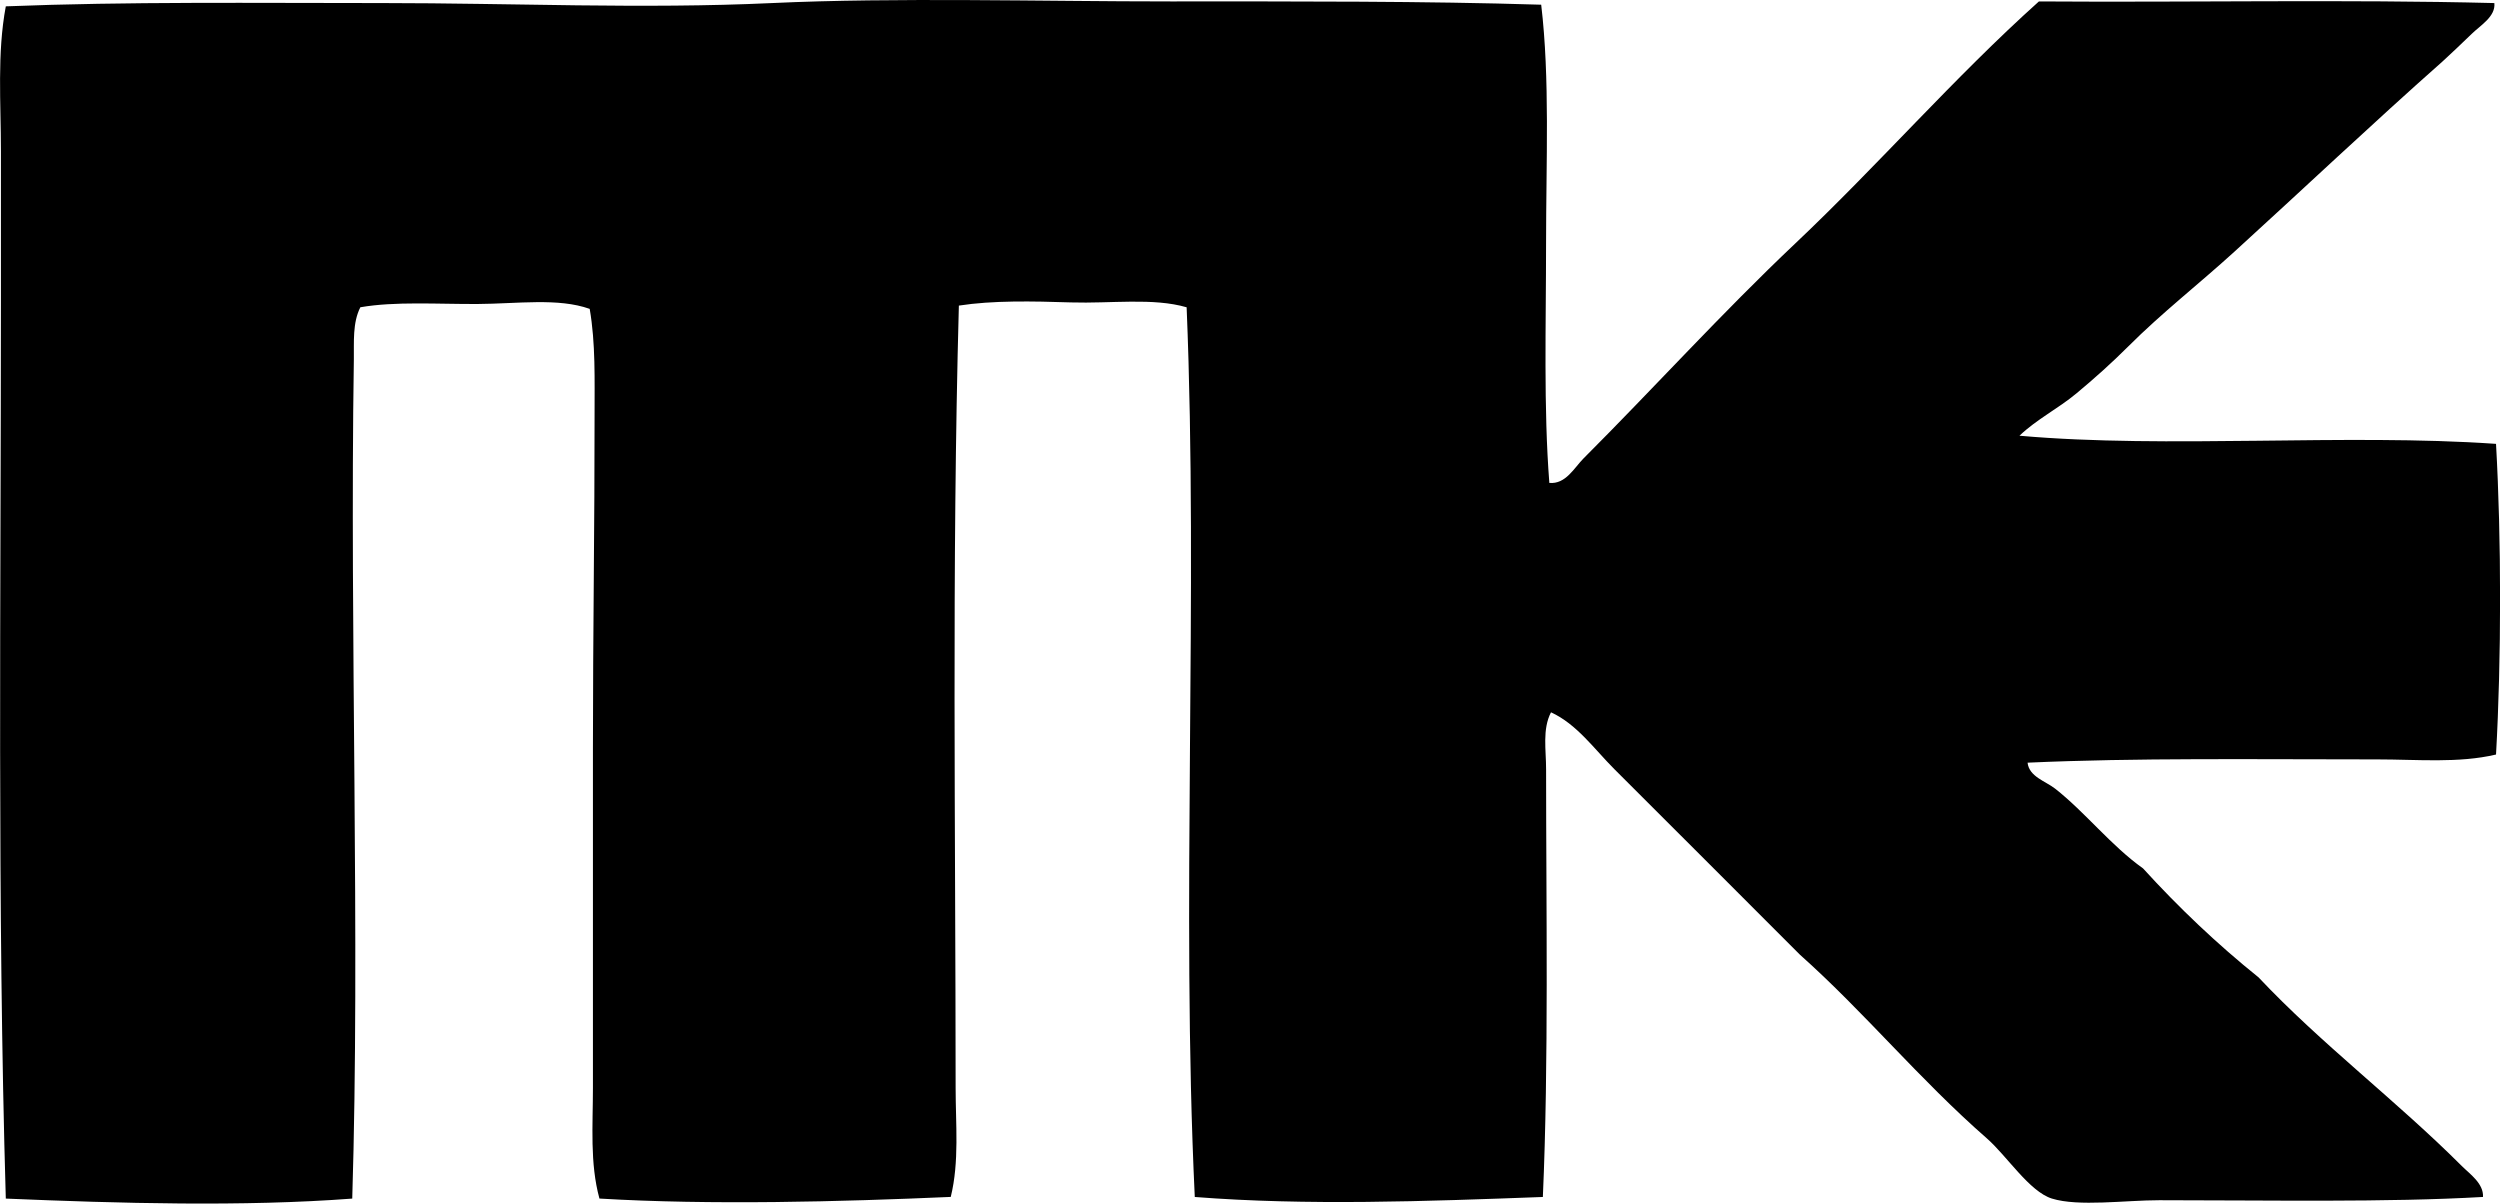 <svg enable-background="new 0 0 74.911 36.063" viewBox="0 0 74.911 36.063" xmlns="http://www.w3.org/2000/svg"><path clip-rule="evenodd" d="m46.181.141c.263 2.215.146 4.7.146 7.164 0 2.436-.077 4.91.098 7.165.489.047.746-.453 1.023-.732 2.079-2.079 4.161-4.376 6.336-6.433 2.502-2.365 4.77-4.982 7.311-7.262 4.533.033 9.195-.064 13.647.049.043.404-.418.667-.682.926-.291.286-.601.572-.877.829-2.109 1.867-4.158 3.808-6.238 5.702-1.048.954-2.167 1.826-3.168 2.827-.496.496-1.027.971-1.559 1.413-.548.456-1.187.772-1.706 1.267 4.447.394 9.754-.072 14.28.244.162 2.878.162 6.431 0 9.309-1.121.265-2.362.146-3.558.146-3.718 0-7.209-.049-10.479.098.046.421.539.553.828.78.893.7 1.675 1.709 2.632 2.388 1.069 1.173 2.218 2.266 3.461 3.265 1.867 1.985 4.135 3.697 6.092 5.654.239.239.655.521.634.926-2.892.167-6.4.098-9.699.098-1.019 0-2.42.198-3.217-.049-.676-.209-1.351-1.279-1.95-1.803-2.032-1.777-3.647-3.761-5.604-5.507-1.828-1.833-3.698-3.698-5.557-5.556-.604-.604-1.124-1.349-1.9-1.705-.264.509-.146 1.13-.147 1.705 0 4.139.081 8.776-.097 12.818-3.533.131-7.07.262-10.43 0-.415-8.747.111-18.034-.244-26.659-1.004-.292-2.281-.109-3.46-.146-1.166-.038-2.348-.062-3.365.095-.214 7.909-.098 15.705-.097 23.443 0 1.08.114 2.206-.146 3.265-3.317.145-7.189.248-10.527.049-.29-1.063-.195-2.196-.195-3.314 0-3.356 0-6.776 0-10.187 0-3.394.052-6.778.049-9.942-.001-1.097.033-2.182-.146-3.216-.944-.335-2.164-.153-3.363-.146-1.192.006-2.464-.083-3.509.098-.237.464-.188 1.049-.195 1.56-.127 8.302.192 17.346-.048 25.148-3.271.248-6.985.143-10.381 0-.257-8.763-.147-17.986-.146-26.952 0-1.49-.001-2.96 0-4.435 0-1.444-.118-2.925.146-4.338 3.641-.144 7.441-.098 11.307-.098 3.841 0 7.777.181 11.648 0 3.731-.173 8.089-.048 11.94-.049 3.882 0 7.598-.011 11.112.098z" fill-rule="evenodd"/></svg>